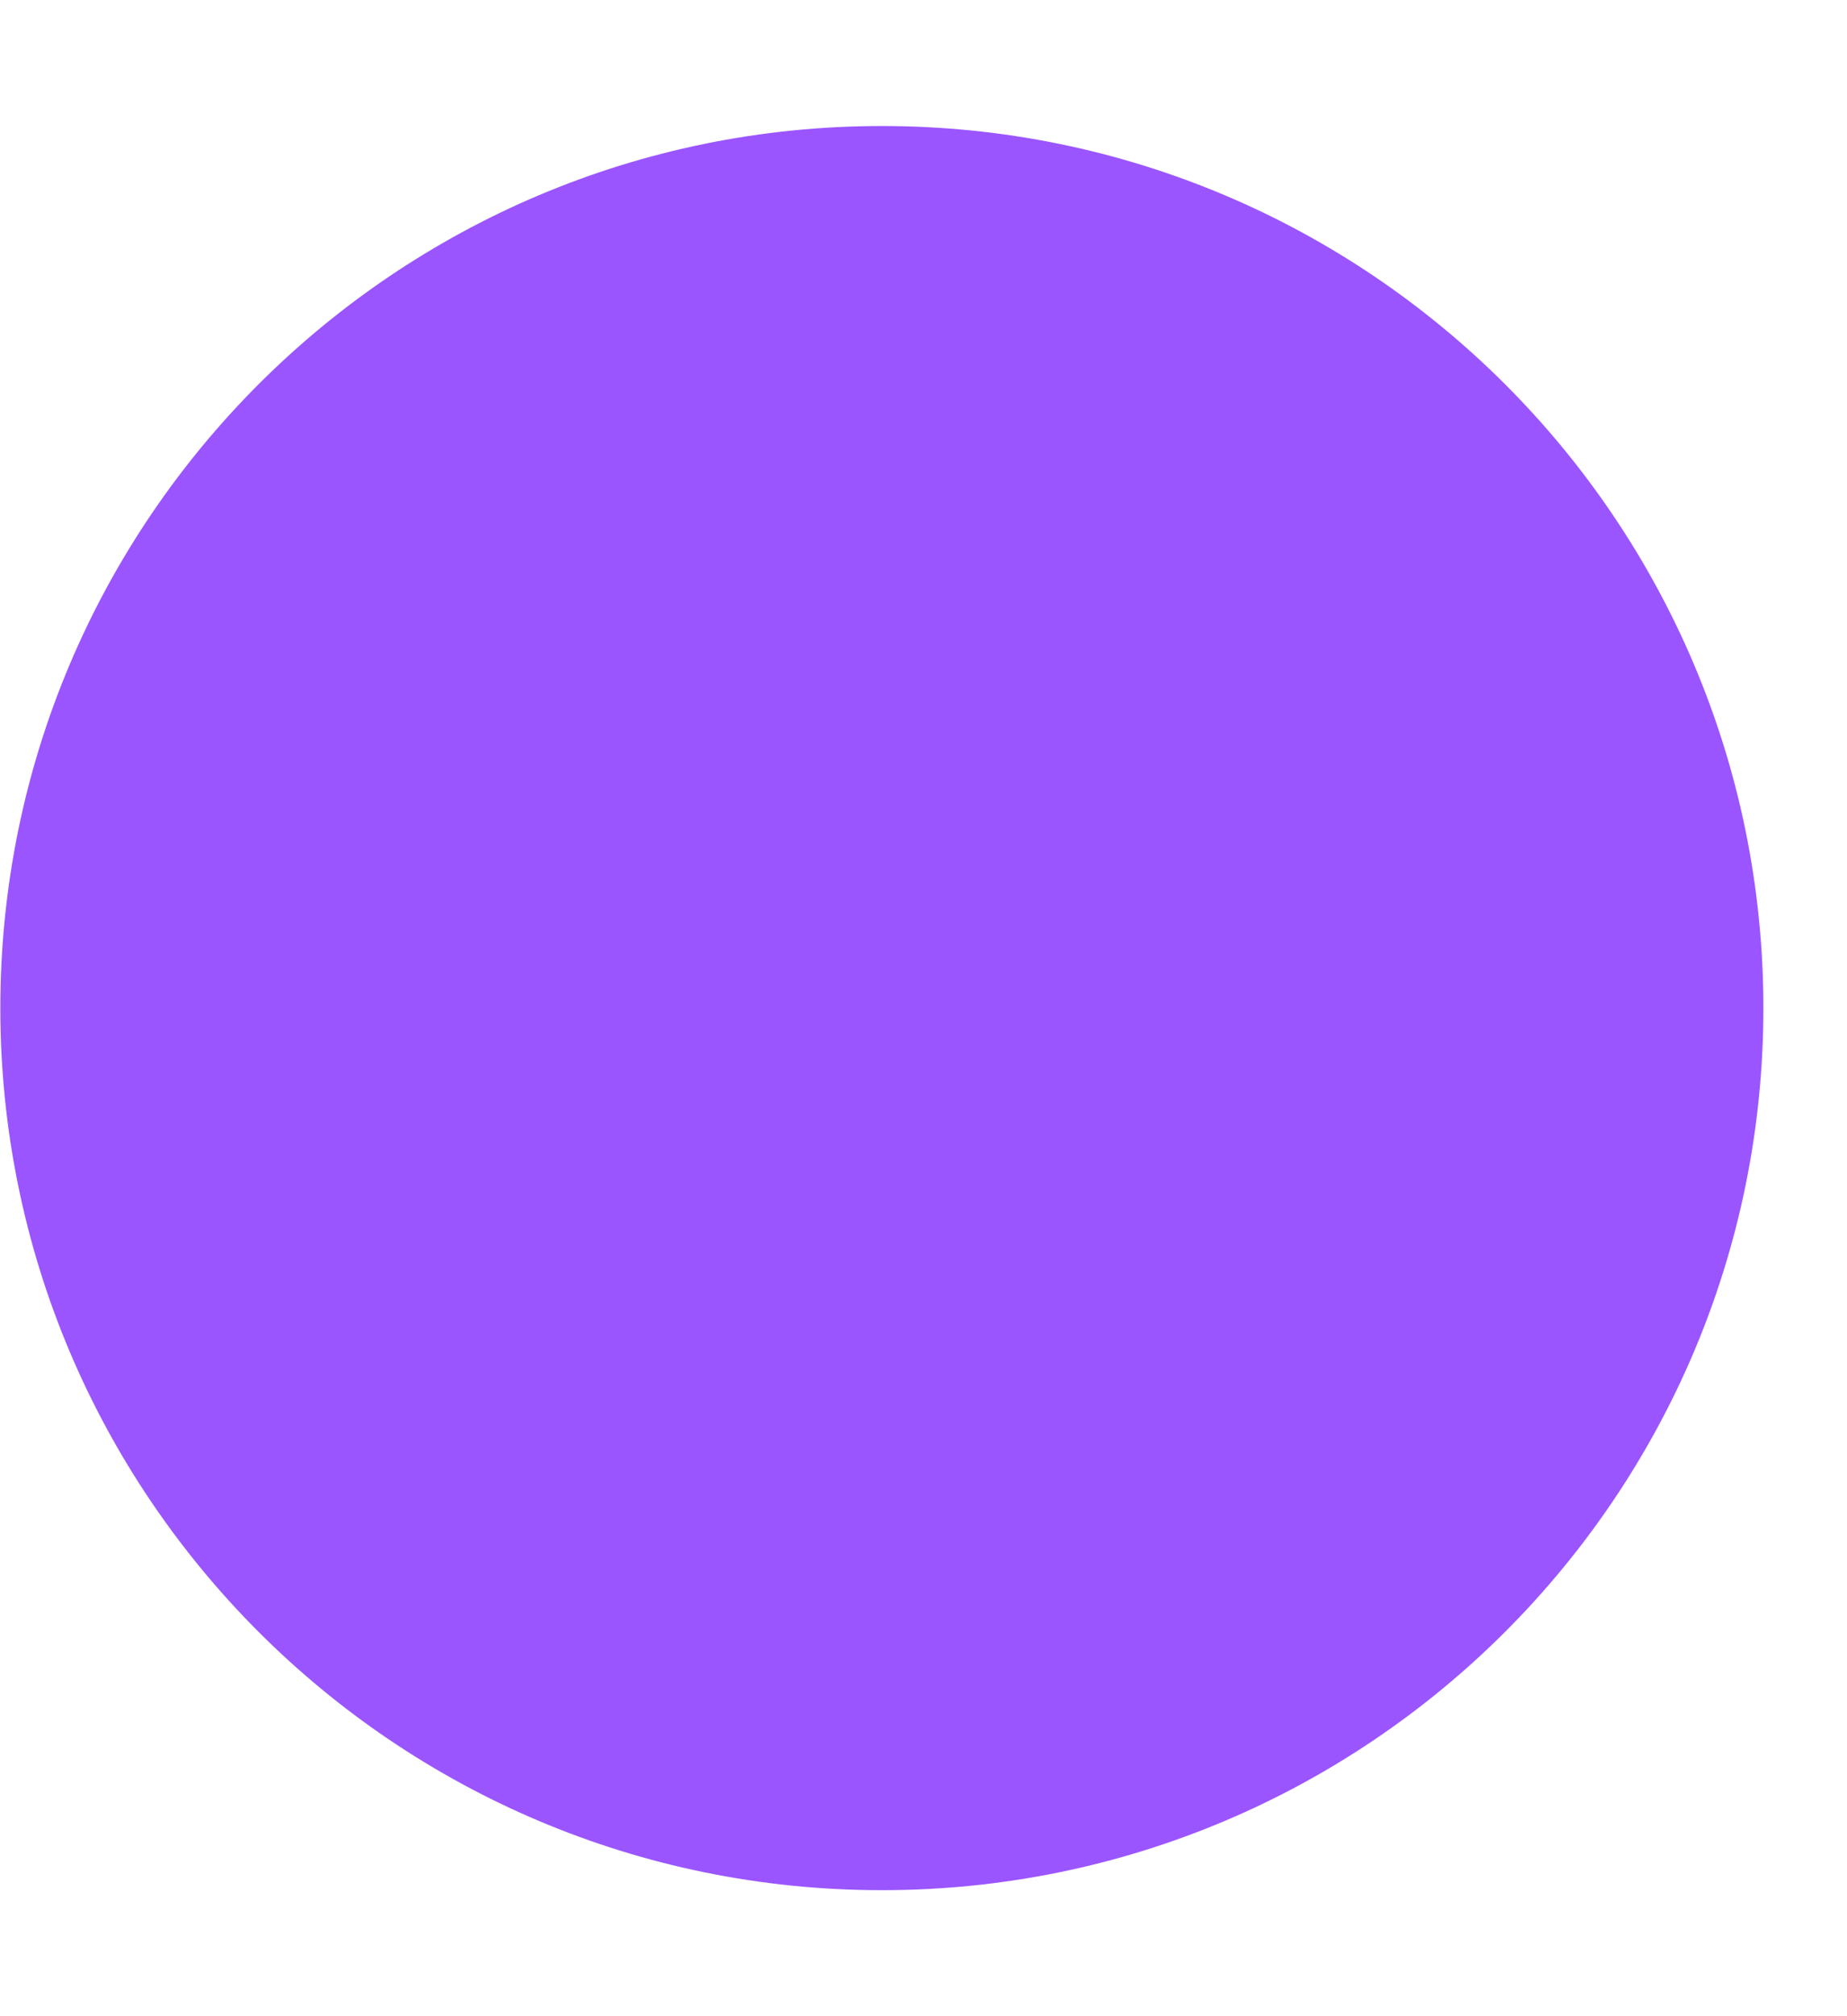 <svg width="11" height="12" viewBox="0 0 11 12" fill="none" xmlns="http://www.w3.org/2000/svg">
<g clip-path="url(#clip0_102_140632)">
<path d="M5.252 11.25C8.151 11.25 10.502 8.899 10.502 6C10.502 3.1 8.151 0.75 5.252 0.75C2.352 0.75 0.002 3.1 0.002 6C0.002 8.899 2.352 11.25 5.252 11.25Z" fill="#9A55FF"/>
</g>
<defs>
<clipPath id="clip0_102_140632">
<rect width="10.5" height="10.5" fill="white" transform="translate(0 0.75)"/>
</clipPath>
</defs>
</svg>
